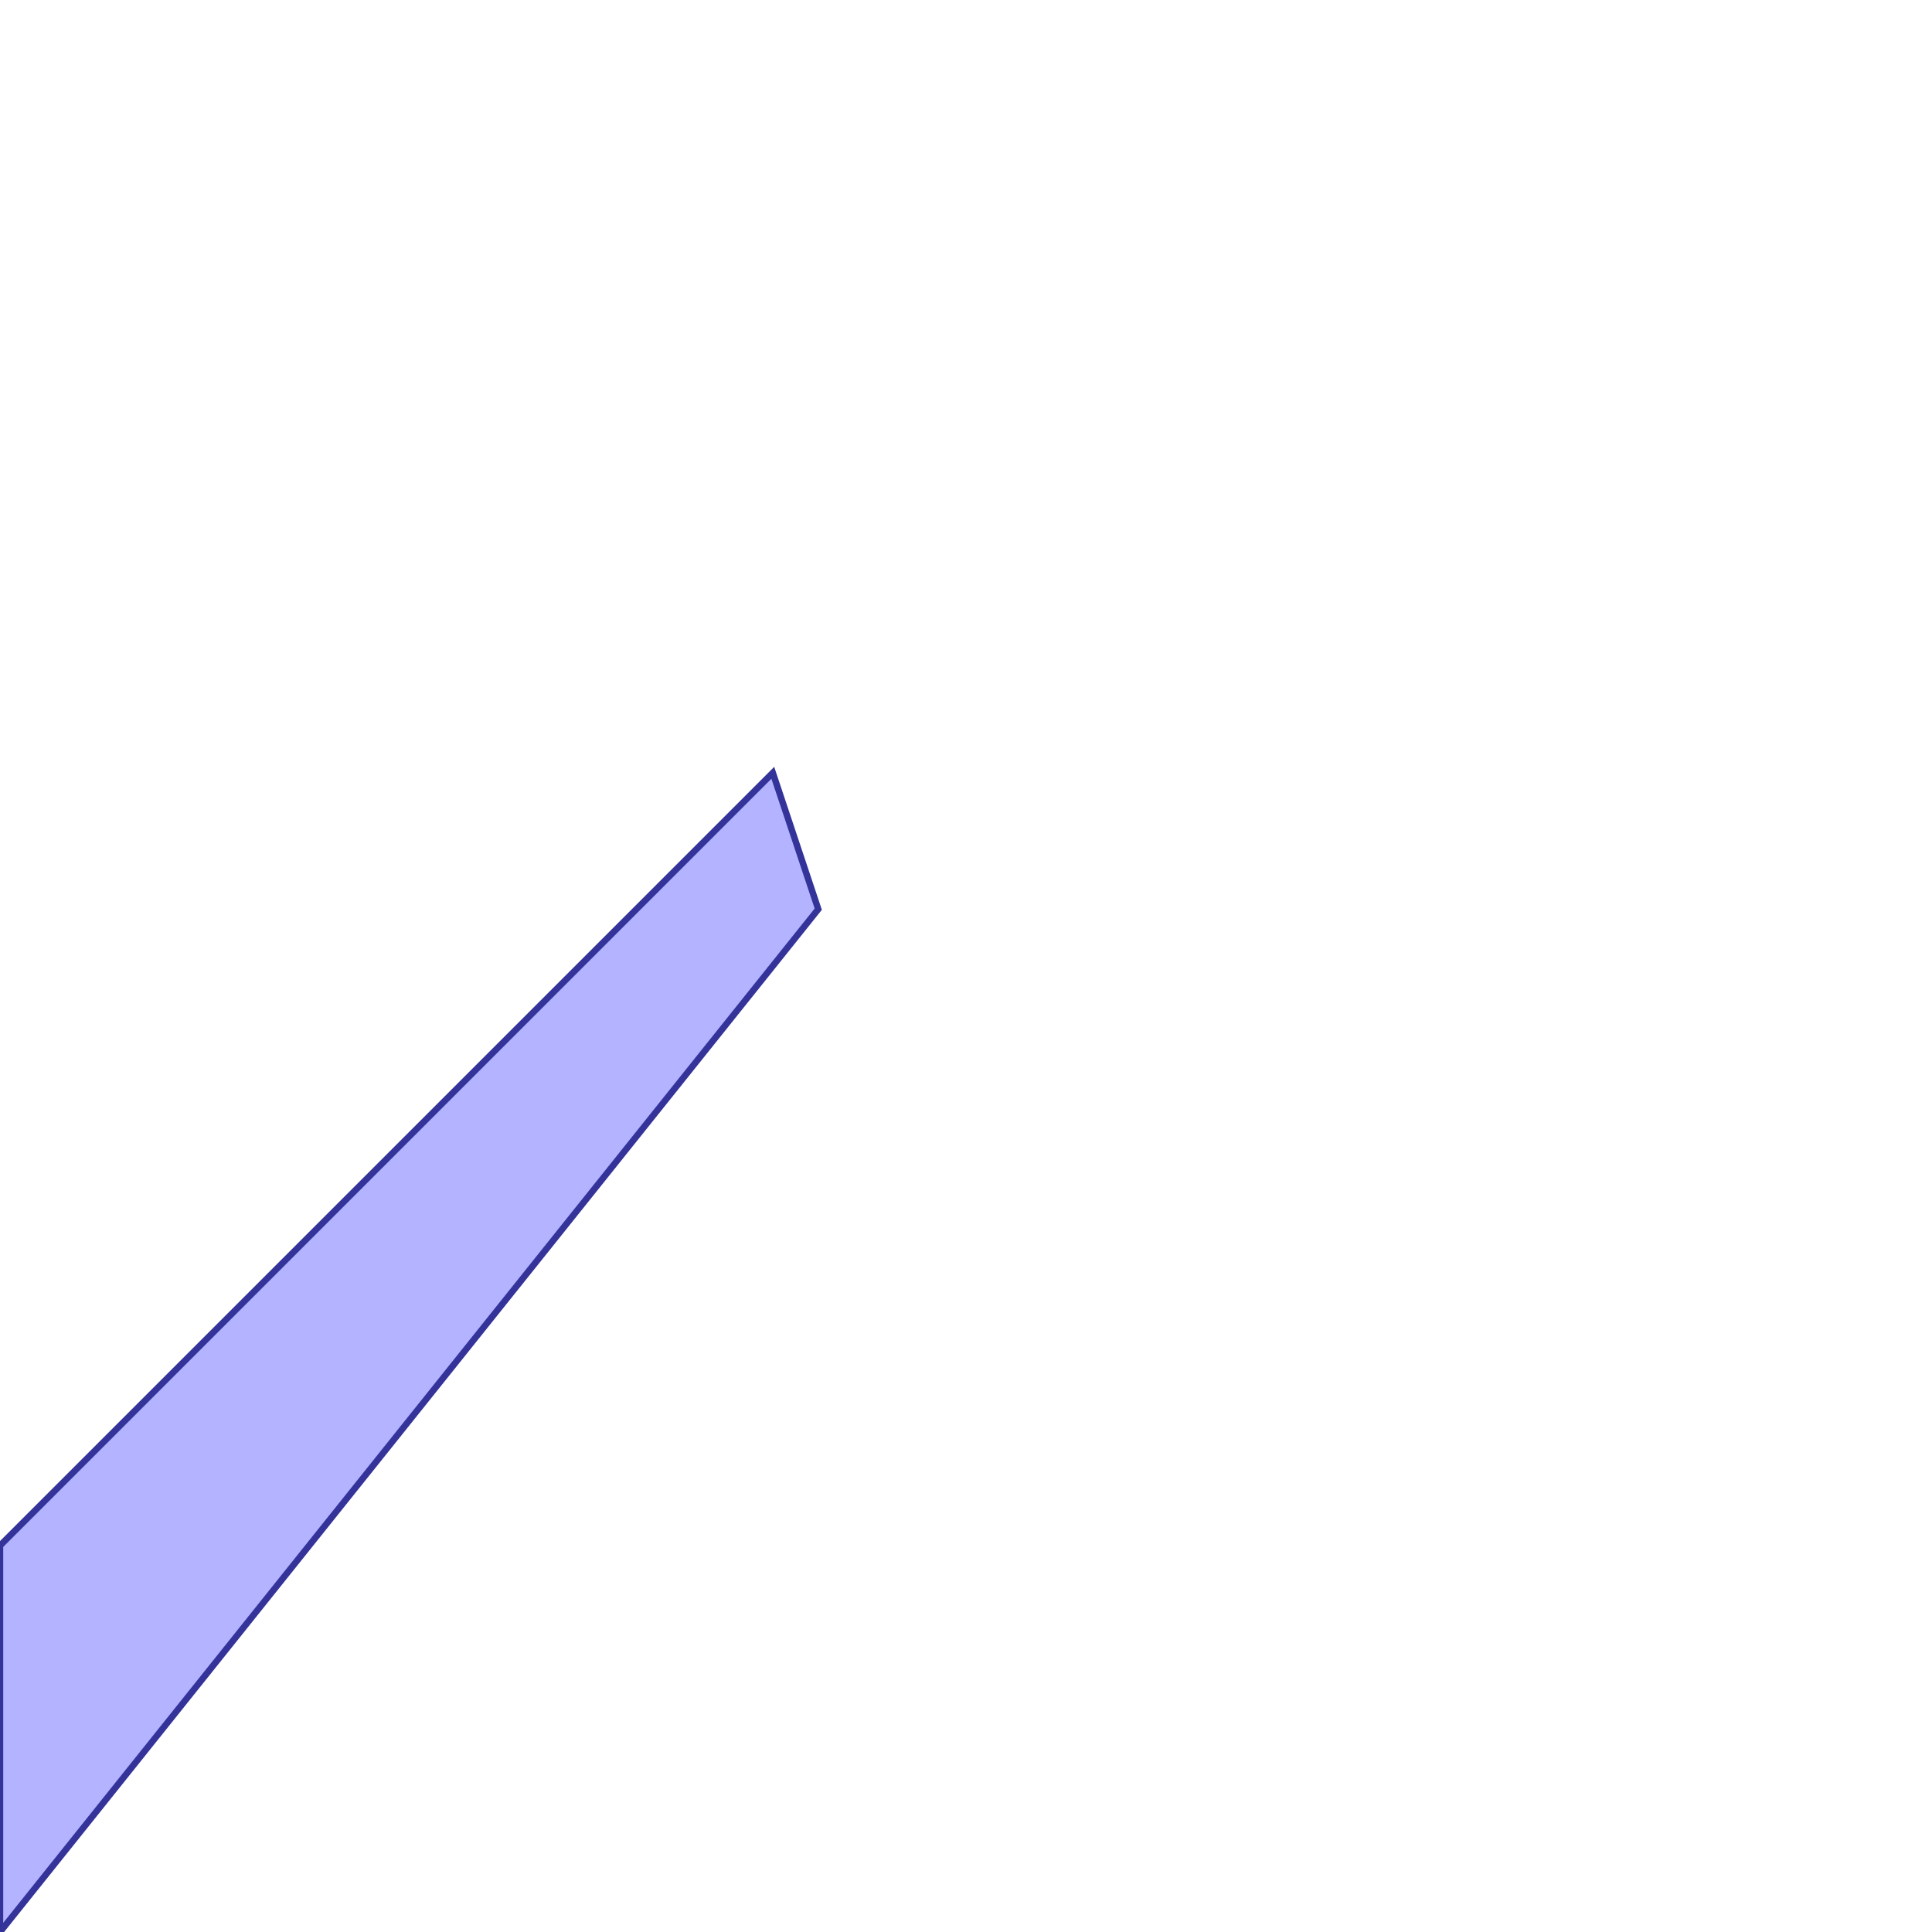 <?xml version="1.0" standalone="no"?>
<!DOCTYPE svg PUBLIC "-//W3C//DTD SVG 1.1//EN"
"http://www.w3.org/Graphics/SVG/1.1/DTD/svg11.dtd">
<svg viewBox="0 0 300 300" version="1.1"
xmlns="http://www.w3.org/2000/svg"
xmlns:xlink="http://www.w3.org/1999/xlink">
<g fill-rule="evenodd"><path d="M 127.059,141.176 L 0,300 L 0,240 L 120,120 L 127.059,141.176 z " style="fill-opacity:0.3;fill:rgb(0,0,255);stroke:rgb(51,51,153);stroke-width:1"/></g>
</svg>

